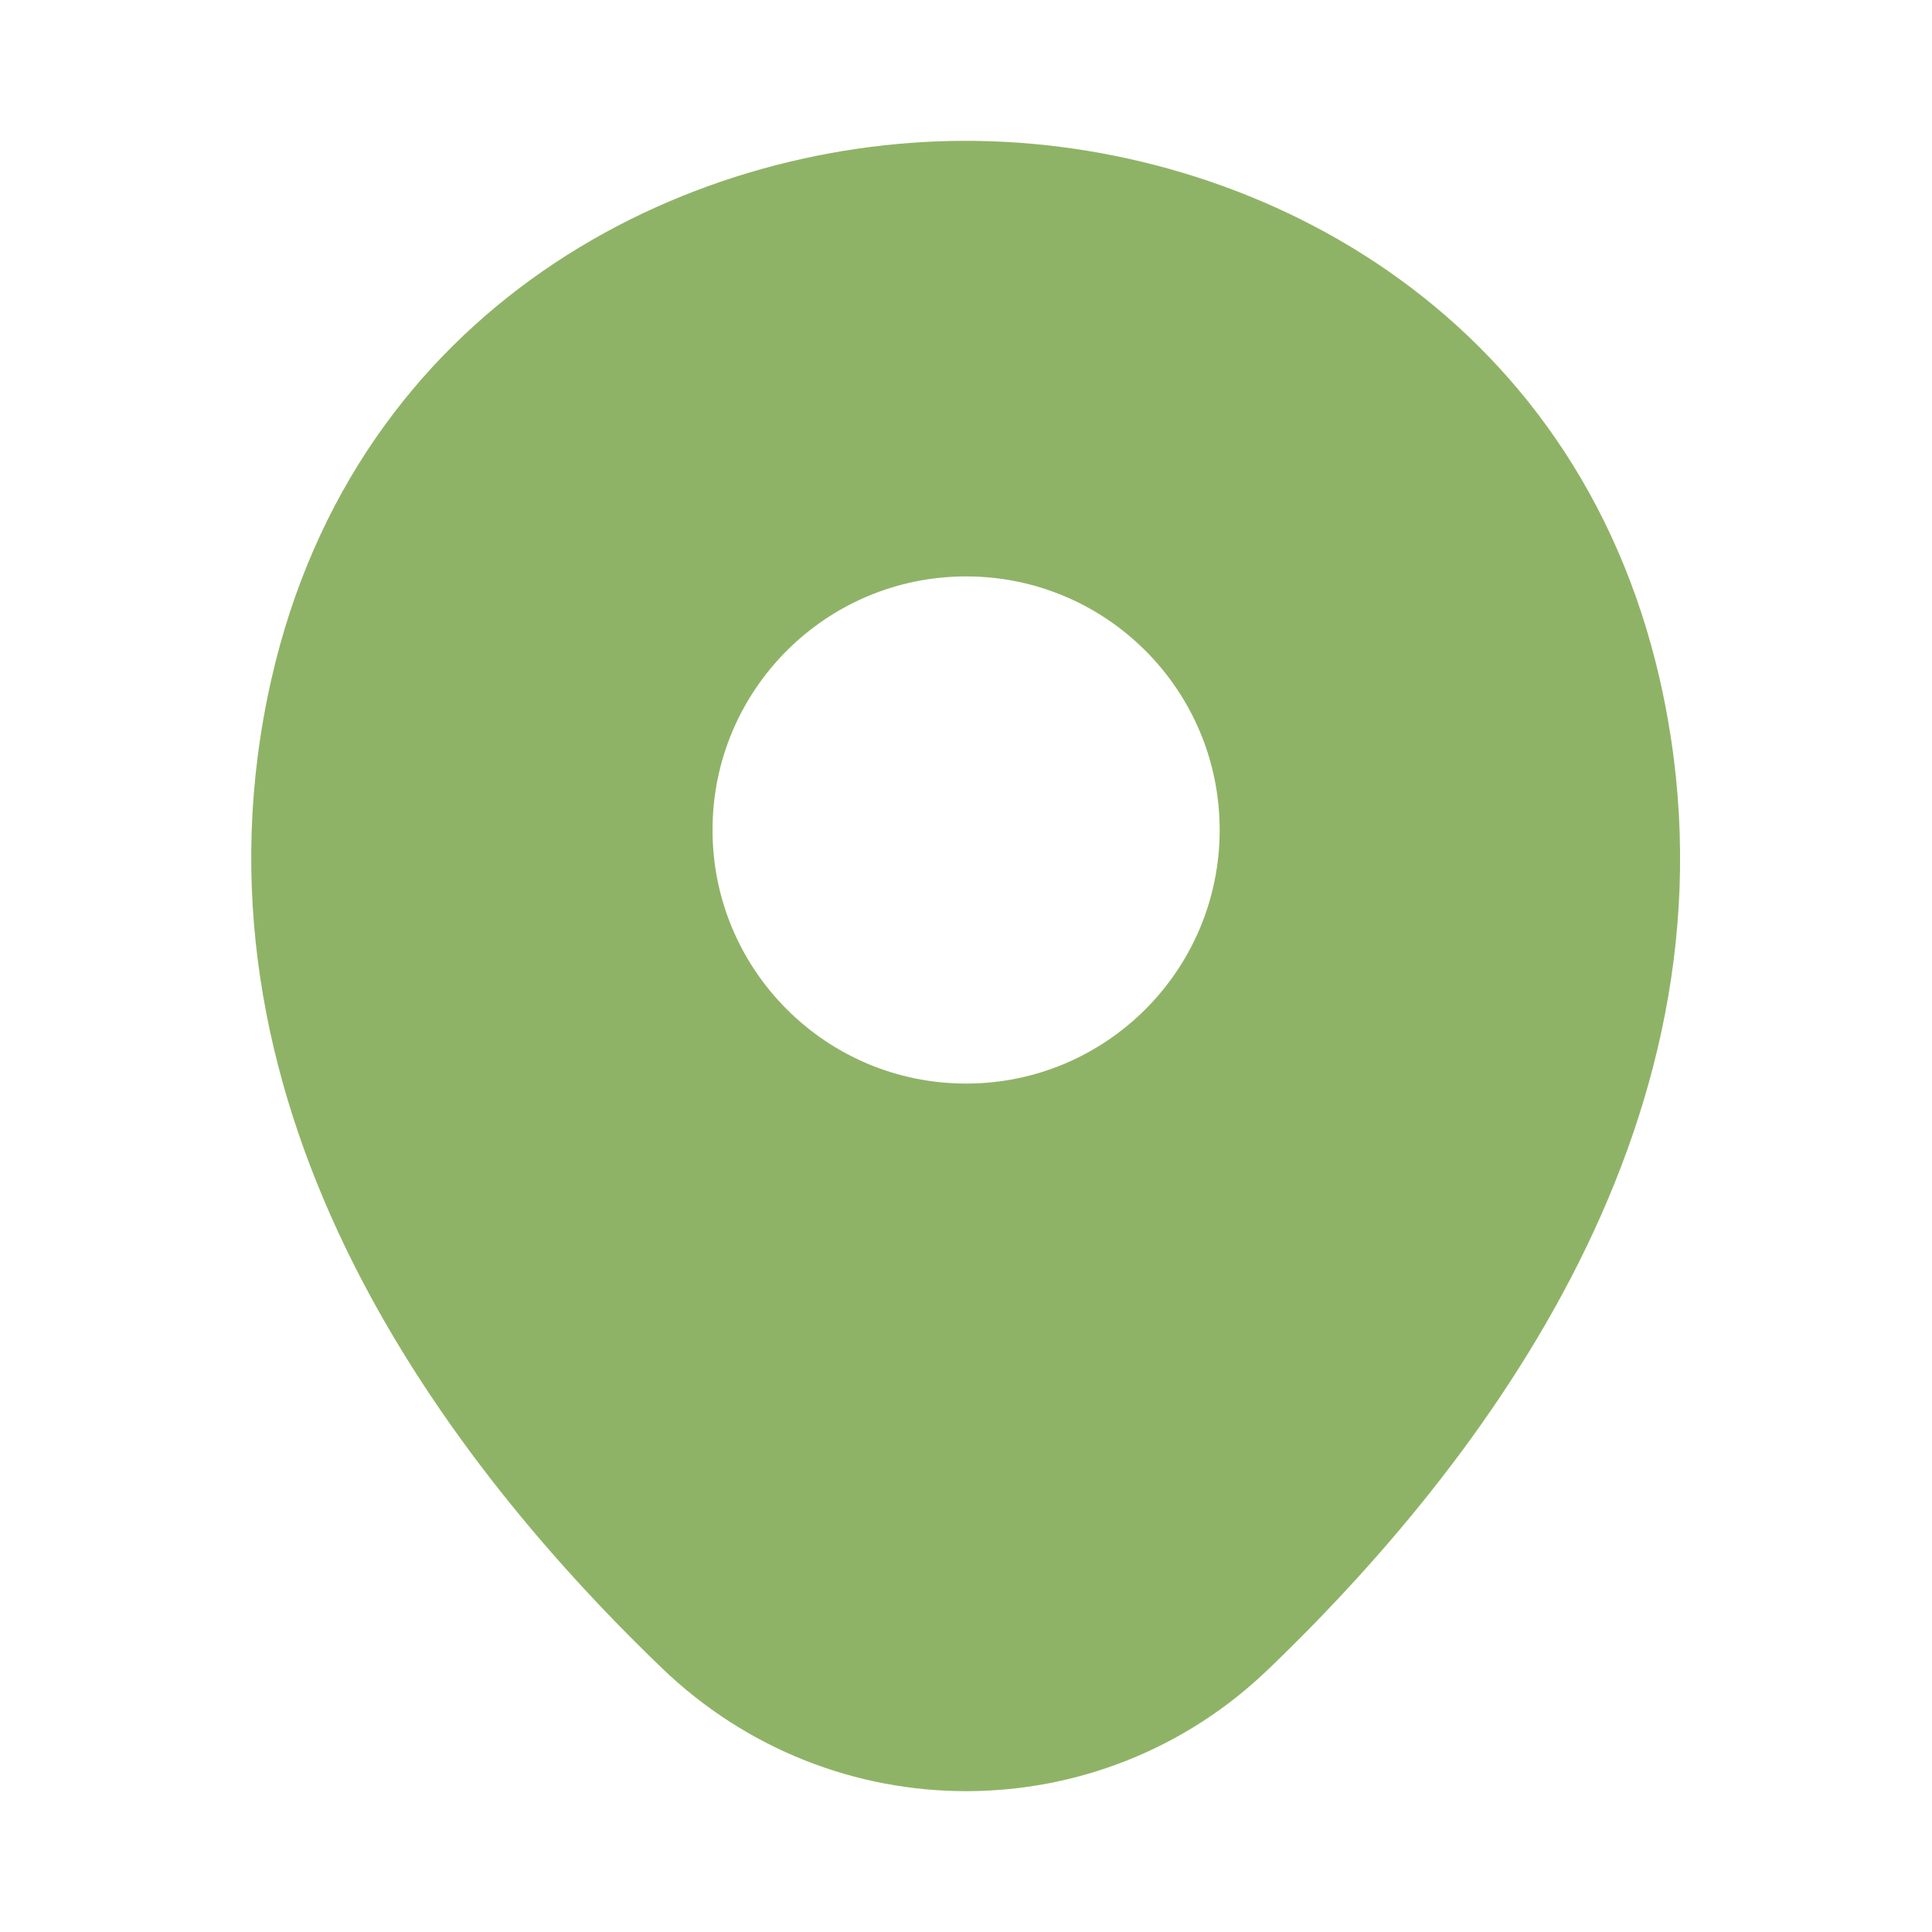<svg width="20" height="20" viewBox="0 0 20 20" fill="none" xmlns="http://www.w3.org/2000/svg">
<path fill-rule="evenodd" clip-rule="evenodd" d="M10.001 1.458C10.001 1.458 10.001 1.458 9.993 1.458C7.051 1.458 3.684 3.183 2.809 7.033C1.834 11.333 4.468 14.975 6.851 17.267C7.734 18.117 8.868 18.542 10.001 18.542C11.134 18.542 12.268 18.117 13.143 17.267C15.526 14.975 18.159 11.342 17.184 7.042C16.309 3.192 12.951 1.458 10.001 1.458ZM7.376 8.592C7.376 7.142 8.551 5.967 10.001 5.967C11.451 5.967 12.626 7.142 12.626 8.592C12.626 10.042 11.451 11.217 10.001 11.217C8.551 11.217 7.376 10.042 7.376 8.592Z" fill="#8FB366"/>
</svg>

